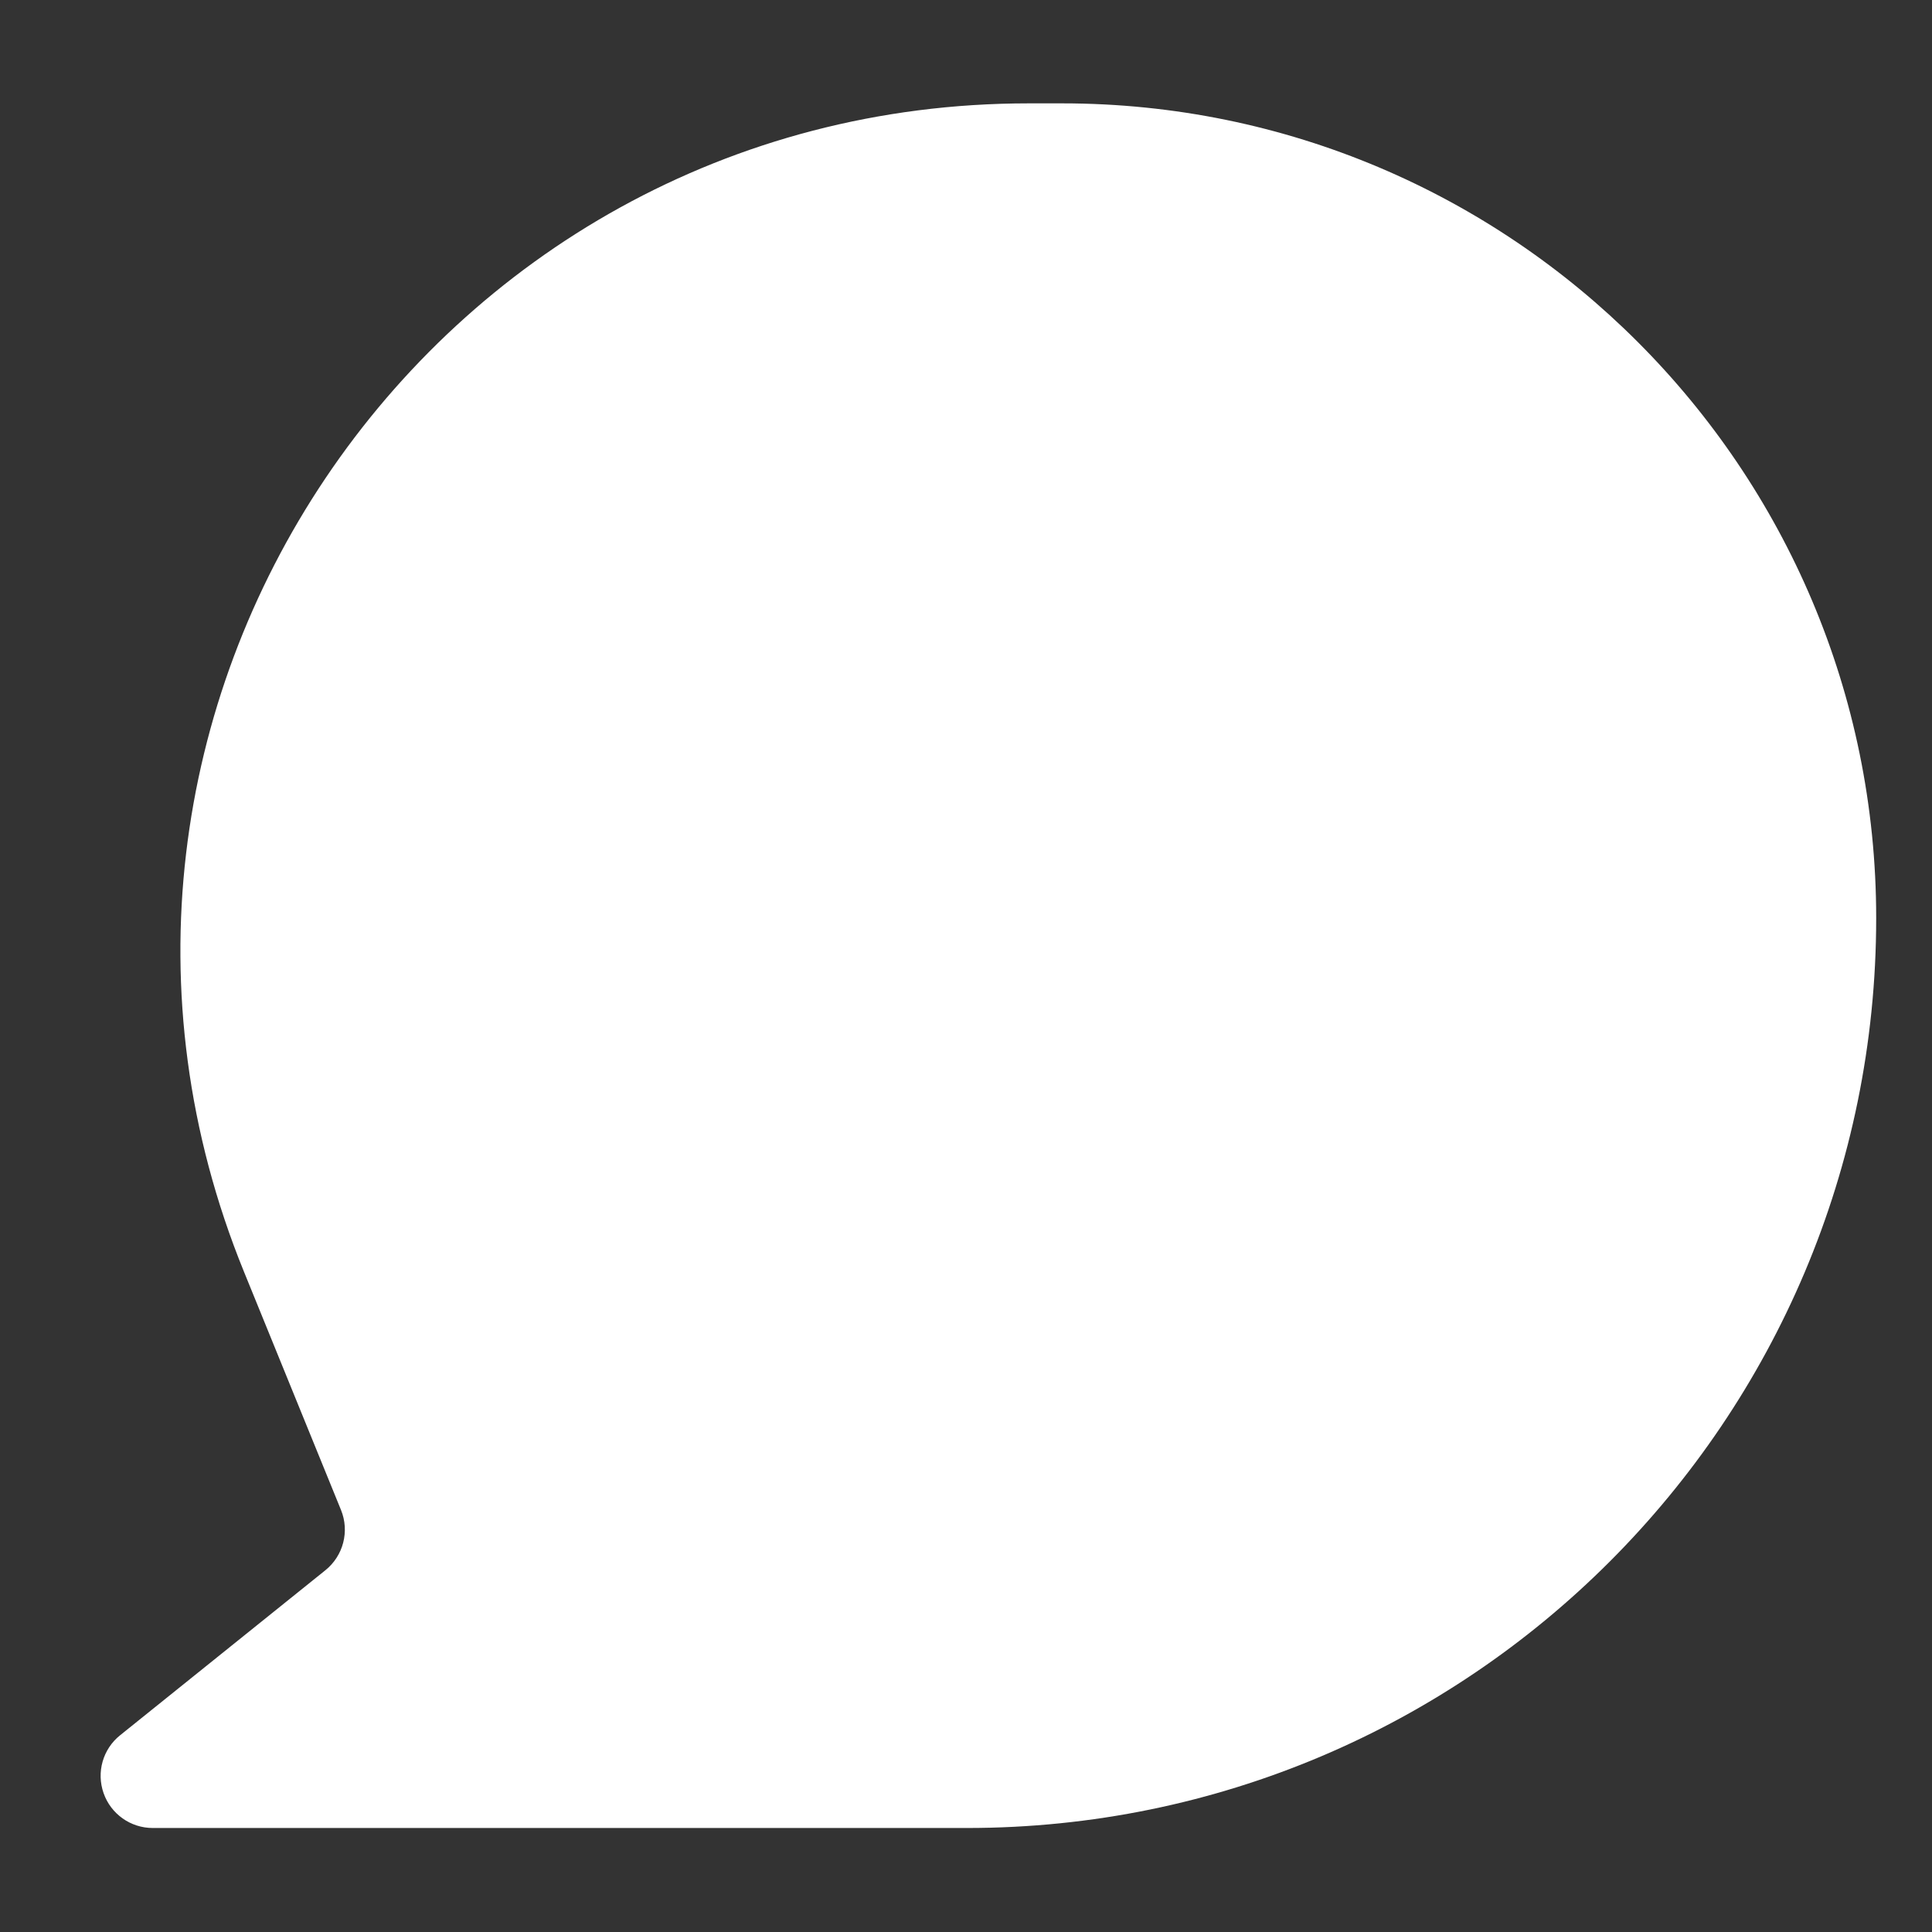 <svg width="18" height="18" viewBox="0 0 18 18" fill="none" xmlns="http://www.w3.org/2000/svg">
<rect x="0" y="0" width="18" height="18" fill="#333333" stroke="none"/>
<path d="M9.584 0.963C3.977 0.963 0.157 6.649 2.272 11.846L3.177 14.068C3.258 14.267 3.199 14.495 3.031 14.63L1.119 16.167C0.958 16.296 0.897 16.512 0.965 16.706C1.033 16.901 1.217 17.031 1.423 17.031H9.009C13.687 17.031 17.48 13.235 17.48 8.553C17.48 4.361 14.084 0.963 9.896 0.963H9.584Z" fill="white"/>
</svg>
